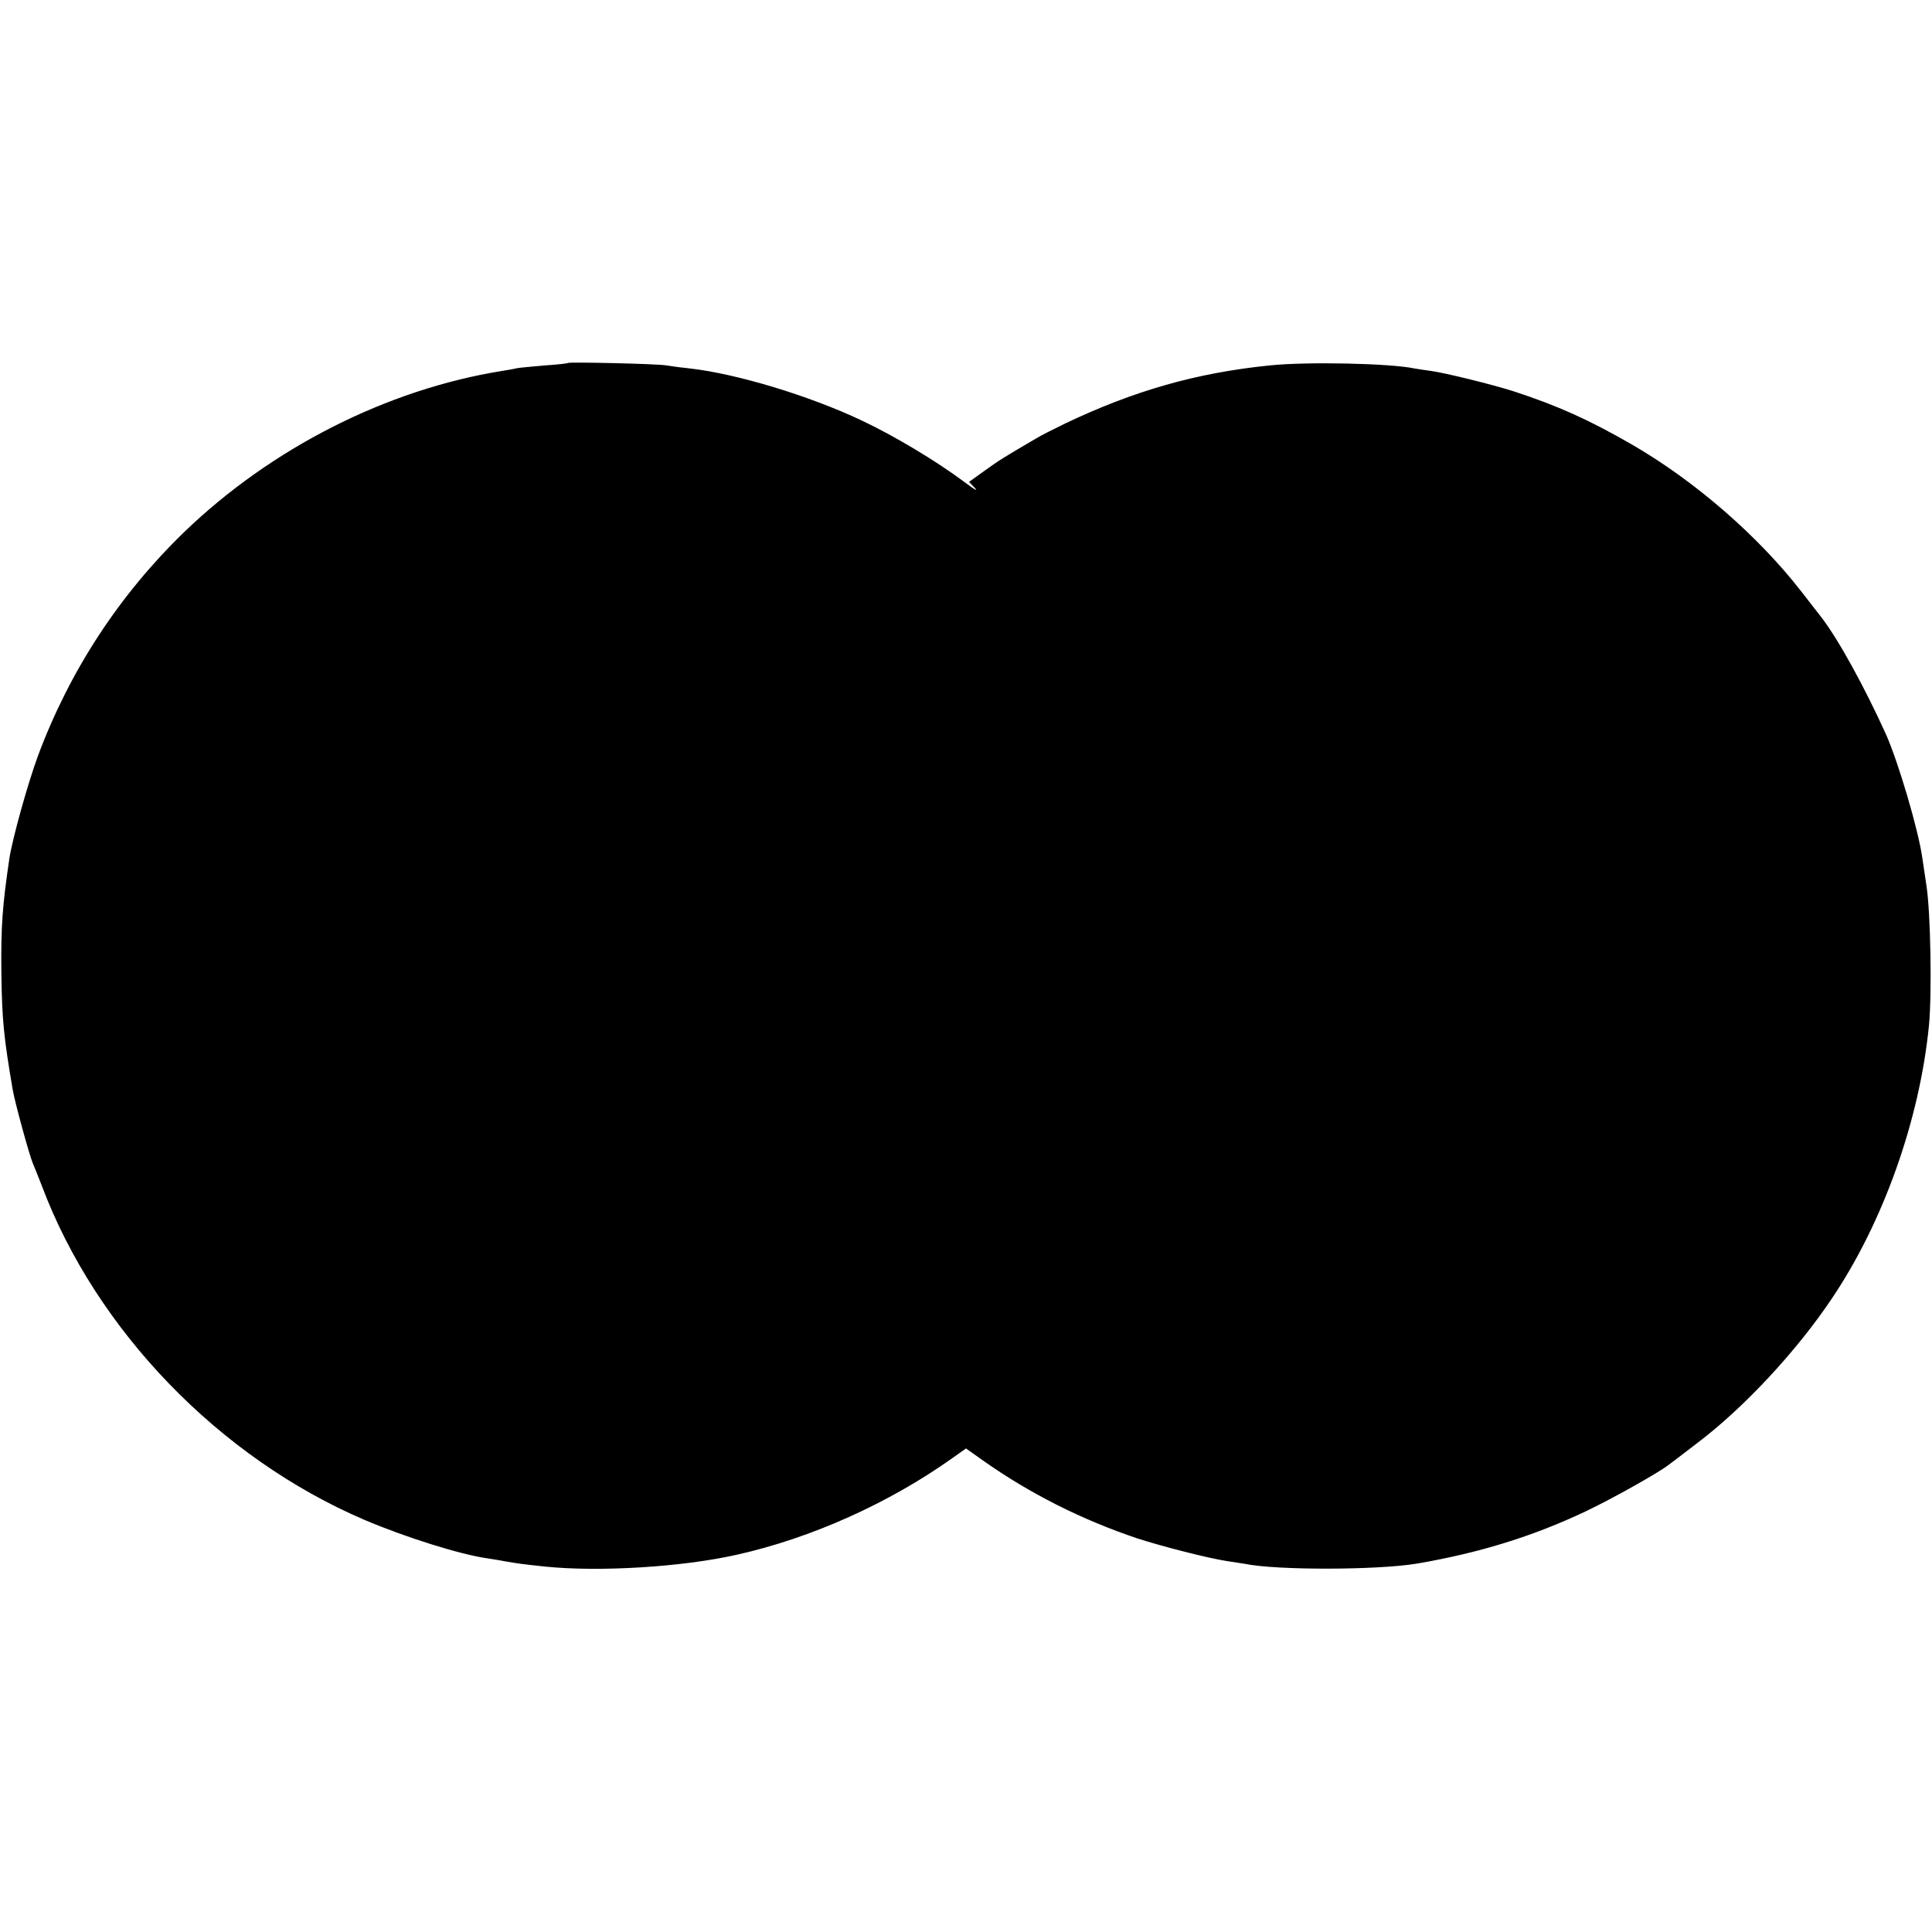 <?xml version="1.0" standalone="no"?>
<!DOCTYPE svg PUBLIC "-//W3C//DTD SVG 20010904//EN"
 "http://www.w3.org/TR/2001/REC-SVG-20010904/DTD/svg10.dtd">
<svg version="1.0" xmlns="http://www.w3.org/2000/svg"
 width="700pt" height="700pt" viewBox="0 0 700 700"
 preserveAspectRatio="xMidYMid meet">
<g transform="translate(0,700) scale(0.1,-0.1)"
fill="#000000" stroke="none">
<path d="M2058 5685 c-2 -2 -39 -6 -84 -9 -44 -4 -90 -8 -101 -10 -11 -3 -36
-7 -54 -10 -418 -67 -837 -280 -1153 -585 -235 -228 -414 -502 -529 -811 -37
-101 -91 -295 -103 -370 -25 -170 -31 -245 -29 -415 2 -170 9 -235 41 -423 7
-43 61 -240 73 -267 5 -11 19 -47 32 -80 197 -525 644 -987 1170 -1212 148
-63 349 -126 444 -139 17 -3 46 -7 65 -11 54 -9 60 -10 145 -19 195 -20 496
-2 695 43 269 60 552 187 782 351 l48 34 62 -44 c170 -120 357 -214 559 -282
90 -29 253 -71 324 -82 28 -4 57 -9 65 -10 115 -24 483 -23 625 1 227 39 420
99 610 189 97 46 264 140 300 168 6 4 53 40 105 80 168 127 359 332 487 523
186 276 318 646 352 990 11 115 6 408 -9 505 -6 41 -13 87 -15 101 -14 101
-87 348 -132 449 -78 172 -173 345 -235 425 -5 6 -36 46 -70 90 -158 204 -389
404 -618 536 -153 88 -266 139 -425 191 -78 25 -249 67 -300 74 -22 3 -49 7
-60 9 -90 19 -392 25 -525 11 -266 -27 -492 -92 -740 -210 -41 -20 -89 -44
-105 -54 -108 -63 -136 -80 -187 -117 l-57 -41 22 -23 c12 -13 -5 -3 -38 22
-103 77 -255 168 -374 224 -188 89 -452 169 -621 188 -30 3 -68 8 -85 11 -30
6 -352 13 -357 9z"/>
</g>
</svg>
